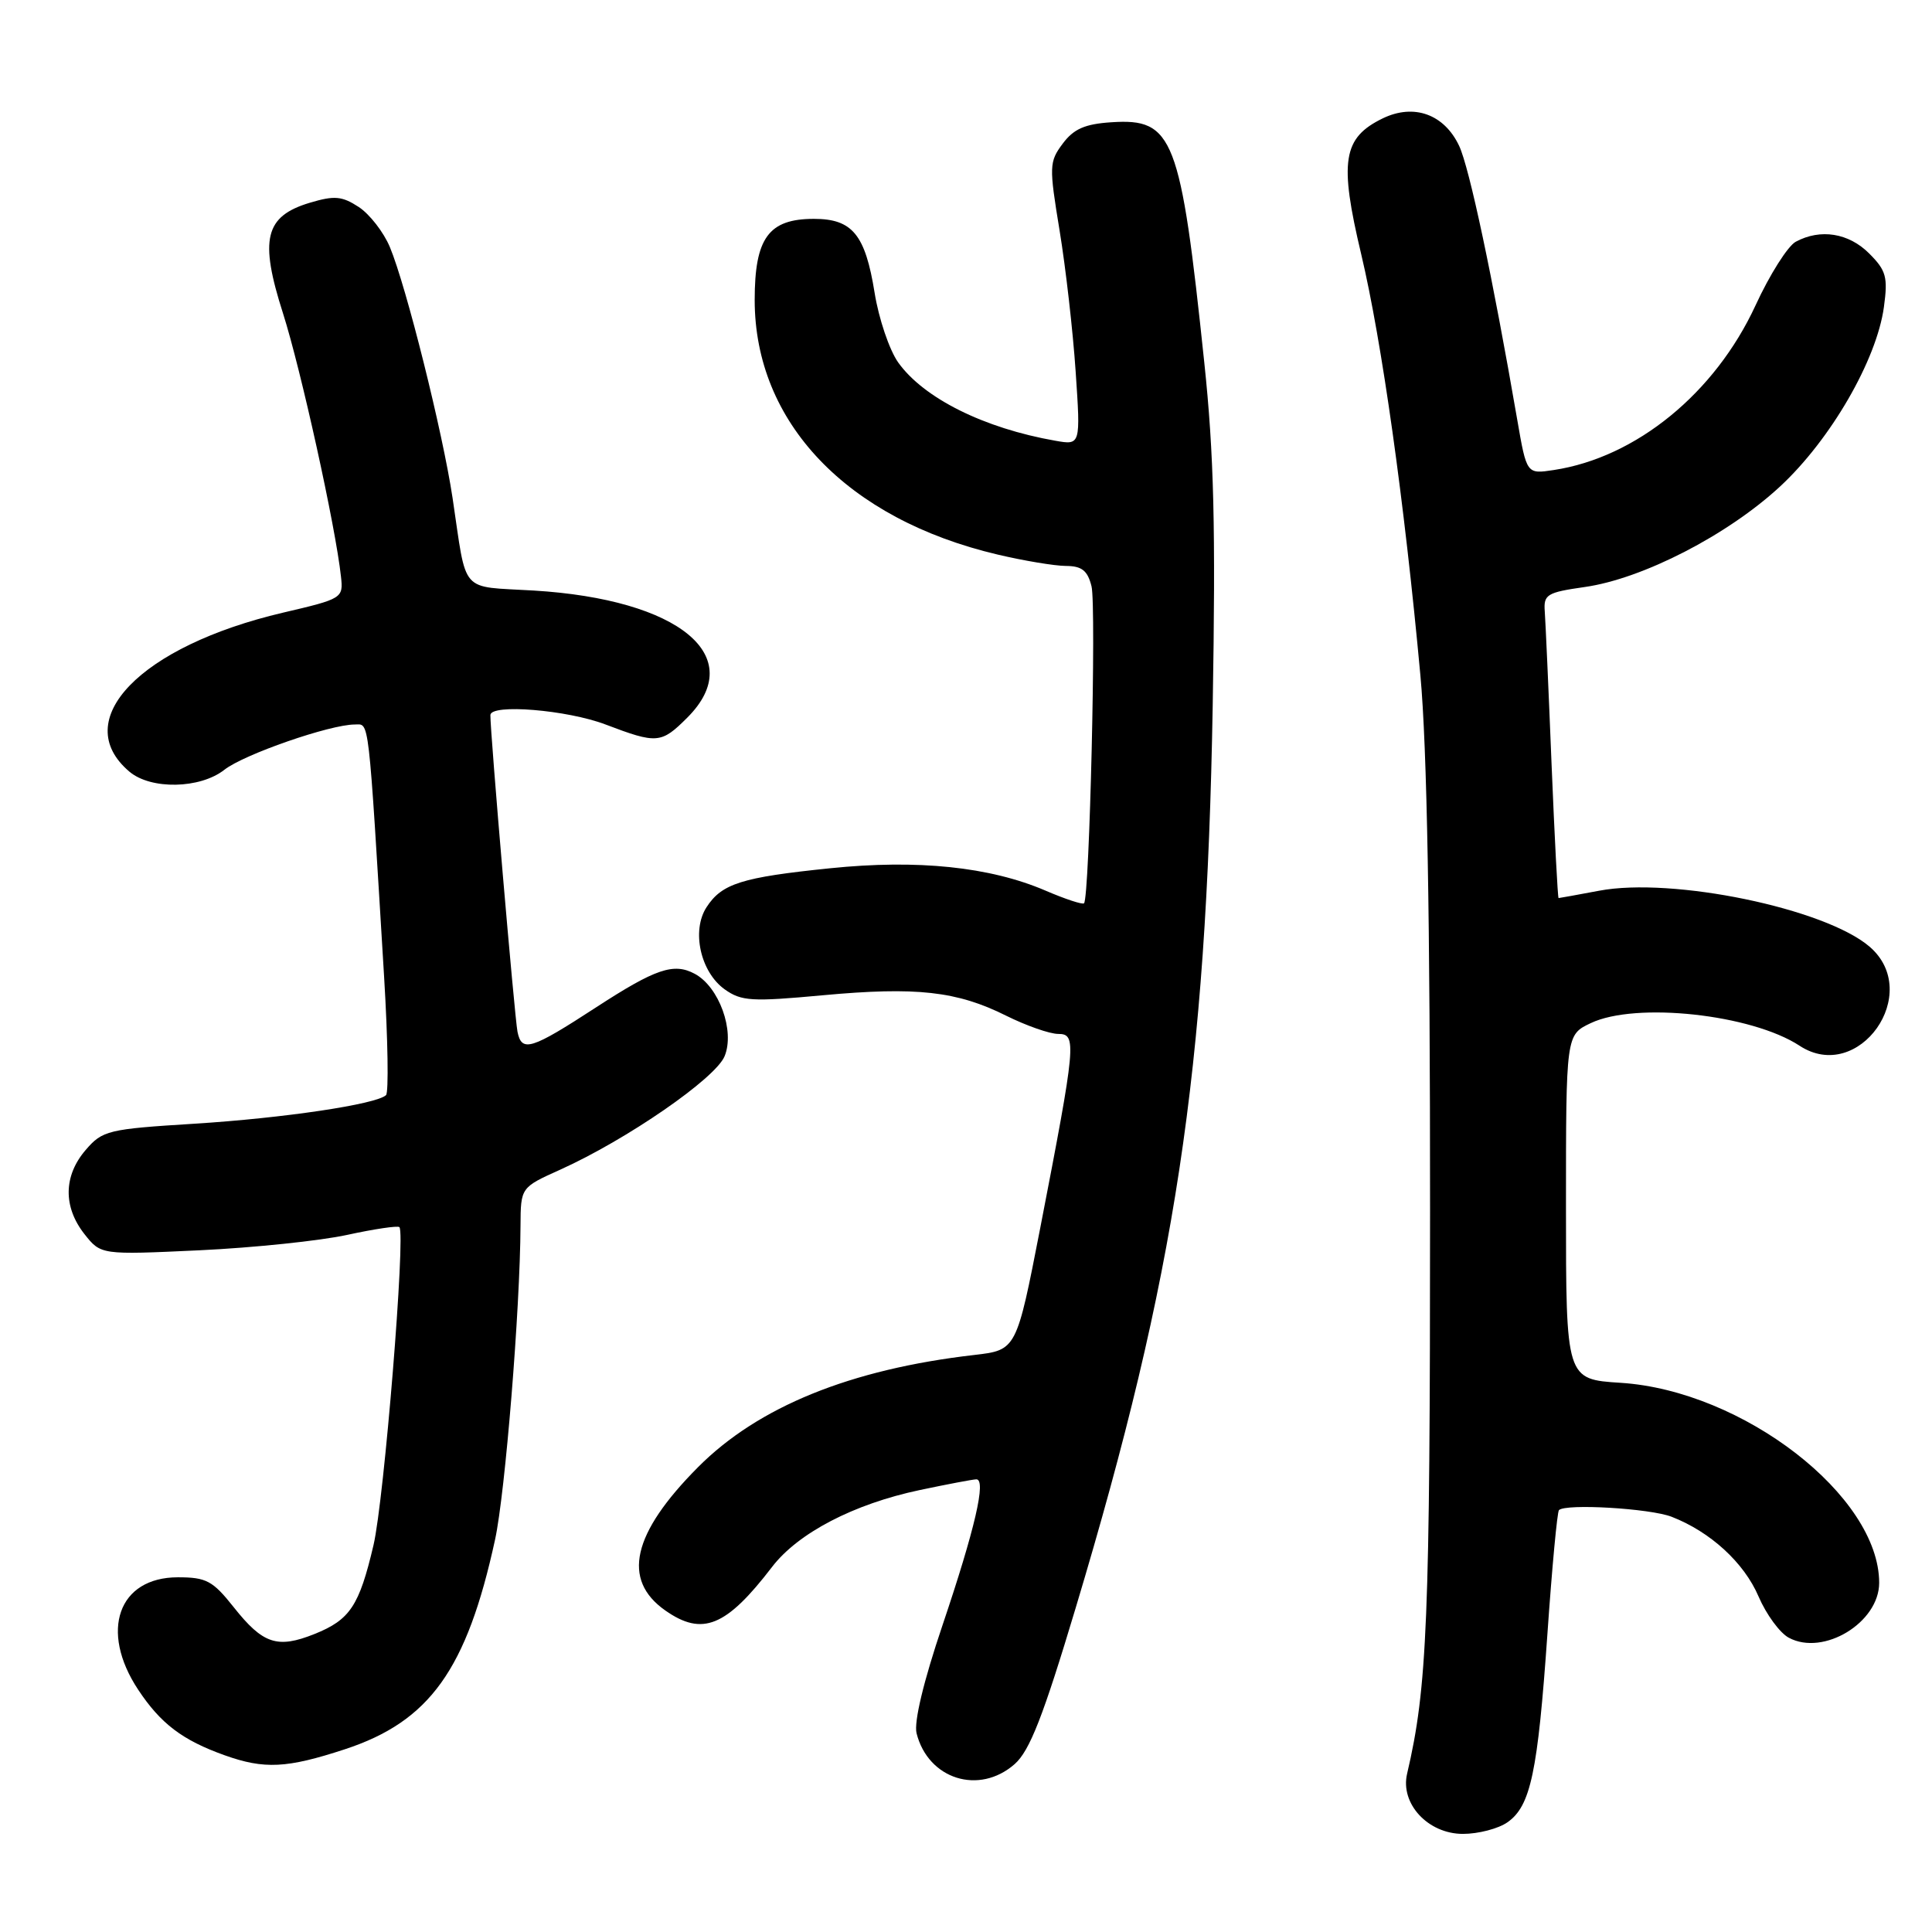 <?xml version="1.0" encoding="UTF-8" standalone="no"?>
<!DOCTYPE svg PUBLIC "-//W3C//DTD SVG 1.1//EN" "http://www.w3.org/Graphics/SVG/1.1/DTD/svg11.dtd" >
<svg xmlns="http://www.w3.org/2000/svg" xmlns:xlink="http://www.w3.org/1999/xlink" version="1.1" viewBox="0 0 256 256">
 <g >
 <path fill="currentColor"
d=" M 199.75 241.46 C 202.82 239.31 203.76 234.85 205.04 216.51 C 205.65 207.71 206.34 200.33 206.57 200.10 C 207.45 199.21 218.64 199.87 221.50 200.98 C 226.63 202.97 231.10 207.06 233.02 211.55 C 234.04 213.92 235.84 216.38 237.03 217.01 C 241.63 219.48 249.00 214.99 249.00 209.73 C 249.00 198.24 230.95 184.27 214.75 183.23 C 207.50 182.77 207.50 182.77 207.50 159.95 C 207.50 137.13 207.50 137.13 210.78 135.57 C 216.74 132.73 232.09 134.39 238.46 138.57 C 246.29 143.69 254.85 131.57 247.73 125.44 C 241.83 120.37 221.59 116.18 211.87 118.03 C 209.04 118.56 206.63 119.00 206.52 119.00 C 206.41 119.00 205.99 111.01 205.59 101.25 C 205.20 91.49 204.79 82.39 204.69 81.03 C 204.52 78.77 204.96 78.50 210.00 77.78 C 217.67 76.69 228.93 70.89 235.87 64.46 C 242.56 58.26 248.67 47.71 249.63 40.67 C 250.17 36.71 249.93 35.84 247.67 33.58 C 244.96 30.87 241.22 30.27 237.95 32.03 C 236.90 32.59 234.49 36.39 232.61 40.48 C 227.23 52.11 216.80 60.62 205.89 62.28 C 202.29 62.83 202.29 62.83 201.05 55.66 C 197.77 36.66 194.70 22.20 193.34 19.32 C 191.36 15.13 187.35 13.69 183.23 15.68 C 177.92 18.26 177.43 21.34 180.37 33.70 C 183.09 45.16 186.09 66.47 188.21 89.50 C 189.09 99.01 189.50 121.79 189.49 160.50 C 189.49 214.71 189.12 223.64 186.45 235.02 C 185.51 239.00 189.22 243.00 193.85 243.00 C 195.89 243.00 198.54 242.31 199.75 241.46 Z  M 134.45 233.75 C 136.44 231.99 138.22 227.45 142.55 213.00 C 155.78 168.92 159.85 142.11 160.69 93.50 C 161.09 69.88 160.86 60.20 159.57 48.00 C 156.43 18.10 155.48 15.66 147.26 16.20 C 143.75 16.43 142.27 17.08 140.81 19.04 C 139.02 21.44 139.00 22.04 140.40 30.54 C 141.21 35.47 142.17 43.88 142.53 49.24 C 143.19 58.99 143.19 58.99 139.84 58.40 C 130.37 56.74 122.39 52.76 119.01 48.02 C 117.85 46.38 116.44 42.23 115.89 38.79 C 114.65 31.08 112.94 29.00 107.85 29.00 C 101.85 29.00 100.00 31.53 100.00 39.75 C 100.00 55.97 112.22 68.78 132.18 73.48 C 135.65 74.30 139.73 74.98 141.23 74.99 C 143.35 75.00 144.11 75.60 144.63 77.68 C 145.28 80.26 144.37 118.97 143.64 119.69 C 143.44 119.89 141.13 119.13 138.51 118.00 C 131.15 114.85 121.58 113.86 109.99 115.05 C 98.26 116.25 95.65 117.08 93.62 120.21 C 91.60 123.32 92.81 128.79 96.02 131.09 C 98.24 132.67 99.60 132.75 109.00 131.88 C 121.43 130.73 126.81 131.33 133.33 134.59 C 135.99 135.91 139.09 137.00 140.22 137.00 C 142.70 137.00 142.58 138.25 137.84 162.70 C 134.69 178.89 134.69 178.89 129.10 179.54 C 112.68 181.43 100.46 186.40 92.49 194.41 C 83.76 203.19 82.36 209.33 88.16 213.40 C 93.07 216.84 96.22 215.56 102.30 207.63 C 105.75 203.13 113.12 199.29 121.87 197.44 C 125.52 196.67 128.89 196.03 129.36 196.02 C 130.72 195.99 129.21 202.54 124.87 215.40 C 122.36 222.83 121.08 228.19 121.45 229.67 C 122.99 235.77 129.74 237.89 134.45 233.75 Z  M 45.69 231.79 C 56.93 228.10 61.85 221.24 65.60 204.00 C 66.94 197.85 68.92 173.47 68.97 162.42 C 69.00 157.34 69.00 157.34 74.25 154.98 C 83.06 151.00 94.79 142.91 96.01 139.96 C 97.40 136.61 95.28 130.75 92.05 129.03 C 89.27 127.54 86.86 128.36 79.00 133.47 C 70.35 139.10 69.13 139.47 68.57 136.71 C 68.19 134.80 64.93 96.79 64.98 94.75 C 65.02 93.23 75.14 94.06 80.24 96.00 C 87.06 98.59 87.61 98.55 91.08 95.08 C 99.18 86.97 90.05 79.42 70.73 78.25 C 60.80 77.65 61.90 78.90 59.97 66.00 C 58.66 57.27 53.83 37.93 51.66 32.74 C 50.84 30.77 48.98 28.38 47.54 27.43 C 45.31 25.98 44.32 25.89 41.07 26.86 C 35.09 28.65 34.35 31.68 37.50 41.52 C 39.87 48.95 44.47 69.79 45.18 76.40 C 45.50 79.26 45.38 79.34 37.50 81.18 C 18.56 85.62 9.09 95.43 17.15 102.25 C 20.00 104.66 26.51 104.53 29.73 102.00 C 32.32 99.96 43.73 96.00 47.01 96.00 C 48.97 96.00 48.76 94.22 50.90 129.50 C 51.40 137.75 51.51 144.78 51.15 145.11 C 49.87 146.33 37.55 148.16 25.73 148.90 C 14.30 149.61 13.58 149.79 11.35 152.38 C 8.41 155.80 8.35 159.90 11.18 163.51 C 13.37 166.28 13.37 166.28 26.43 165.67 C 33.62 165.33 42.42 164.41 46.00 163.63 C 49.58 162.85 52.69 162.39 52.92 162.60 C 53.77 163.41 50.90 198.75 49.49 204.74 C 47.60 212.79 46.38 214.63 41.66 216.52 C 36.75 218.48 34.84 217.85 30.96 212.95 C 28.19 209.46 27.34 209.00 23.57 209.00 C 15.68 209.00 13.16 216.11 18.30 223.88 C 21.29 228.40 24.17 230.58 29.76 232.58 C 35.03 234.46 38.00 234.31 45.69 231.79 Z "/>
</g>
</svg>